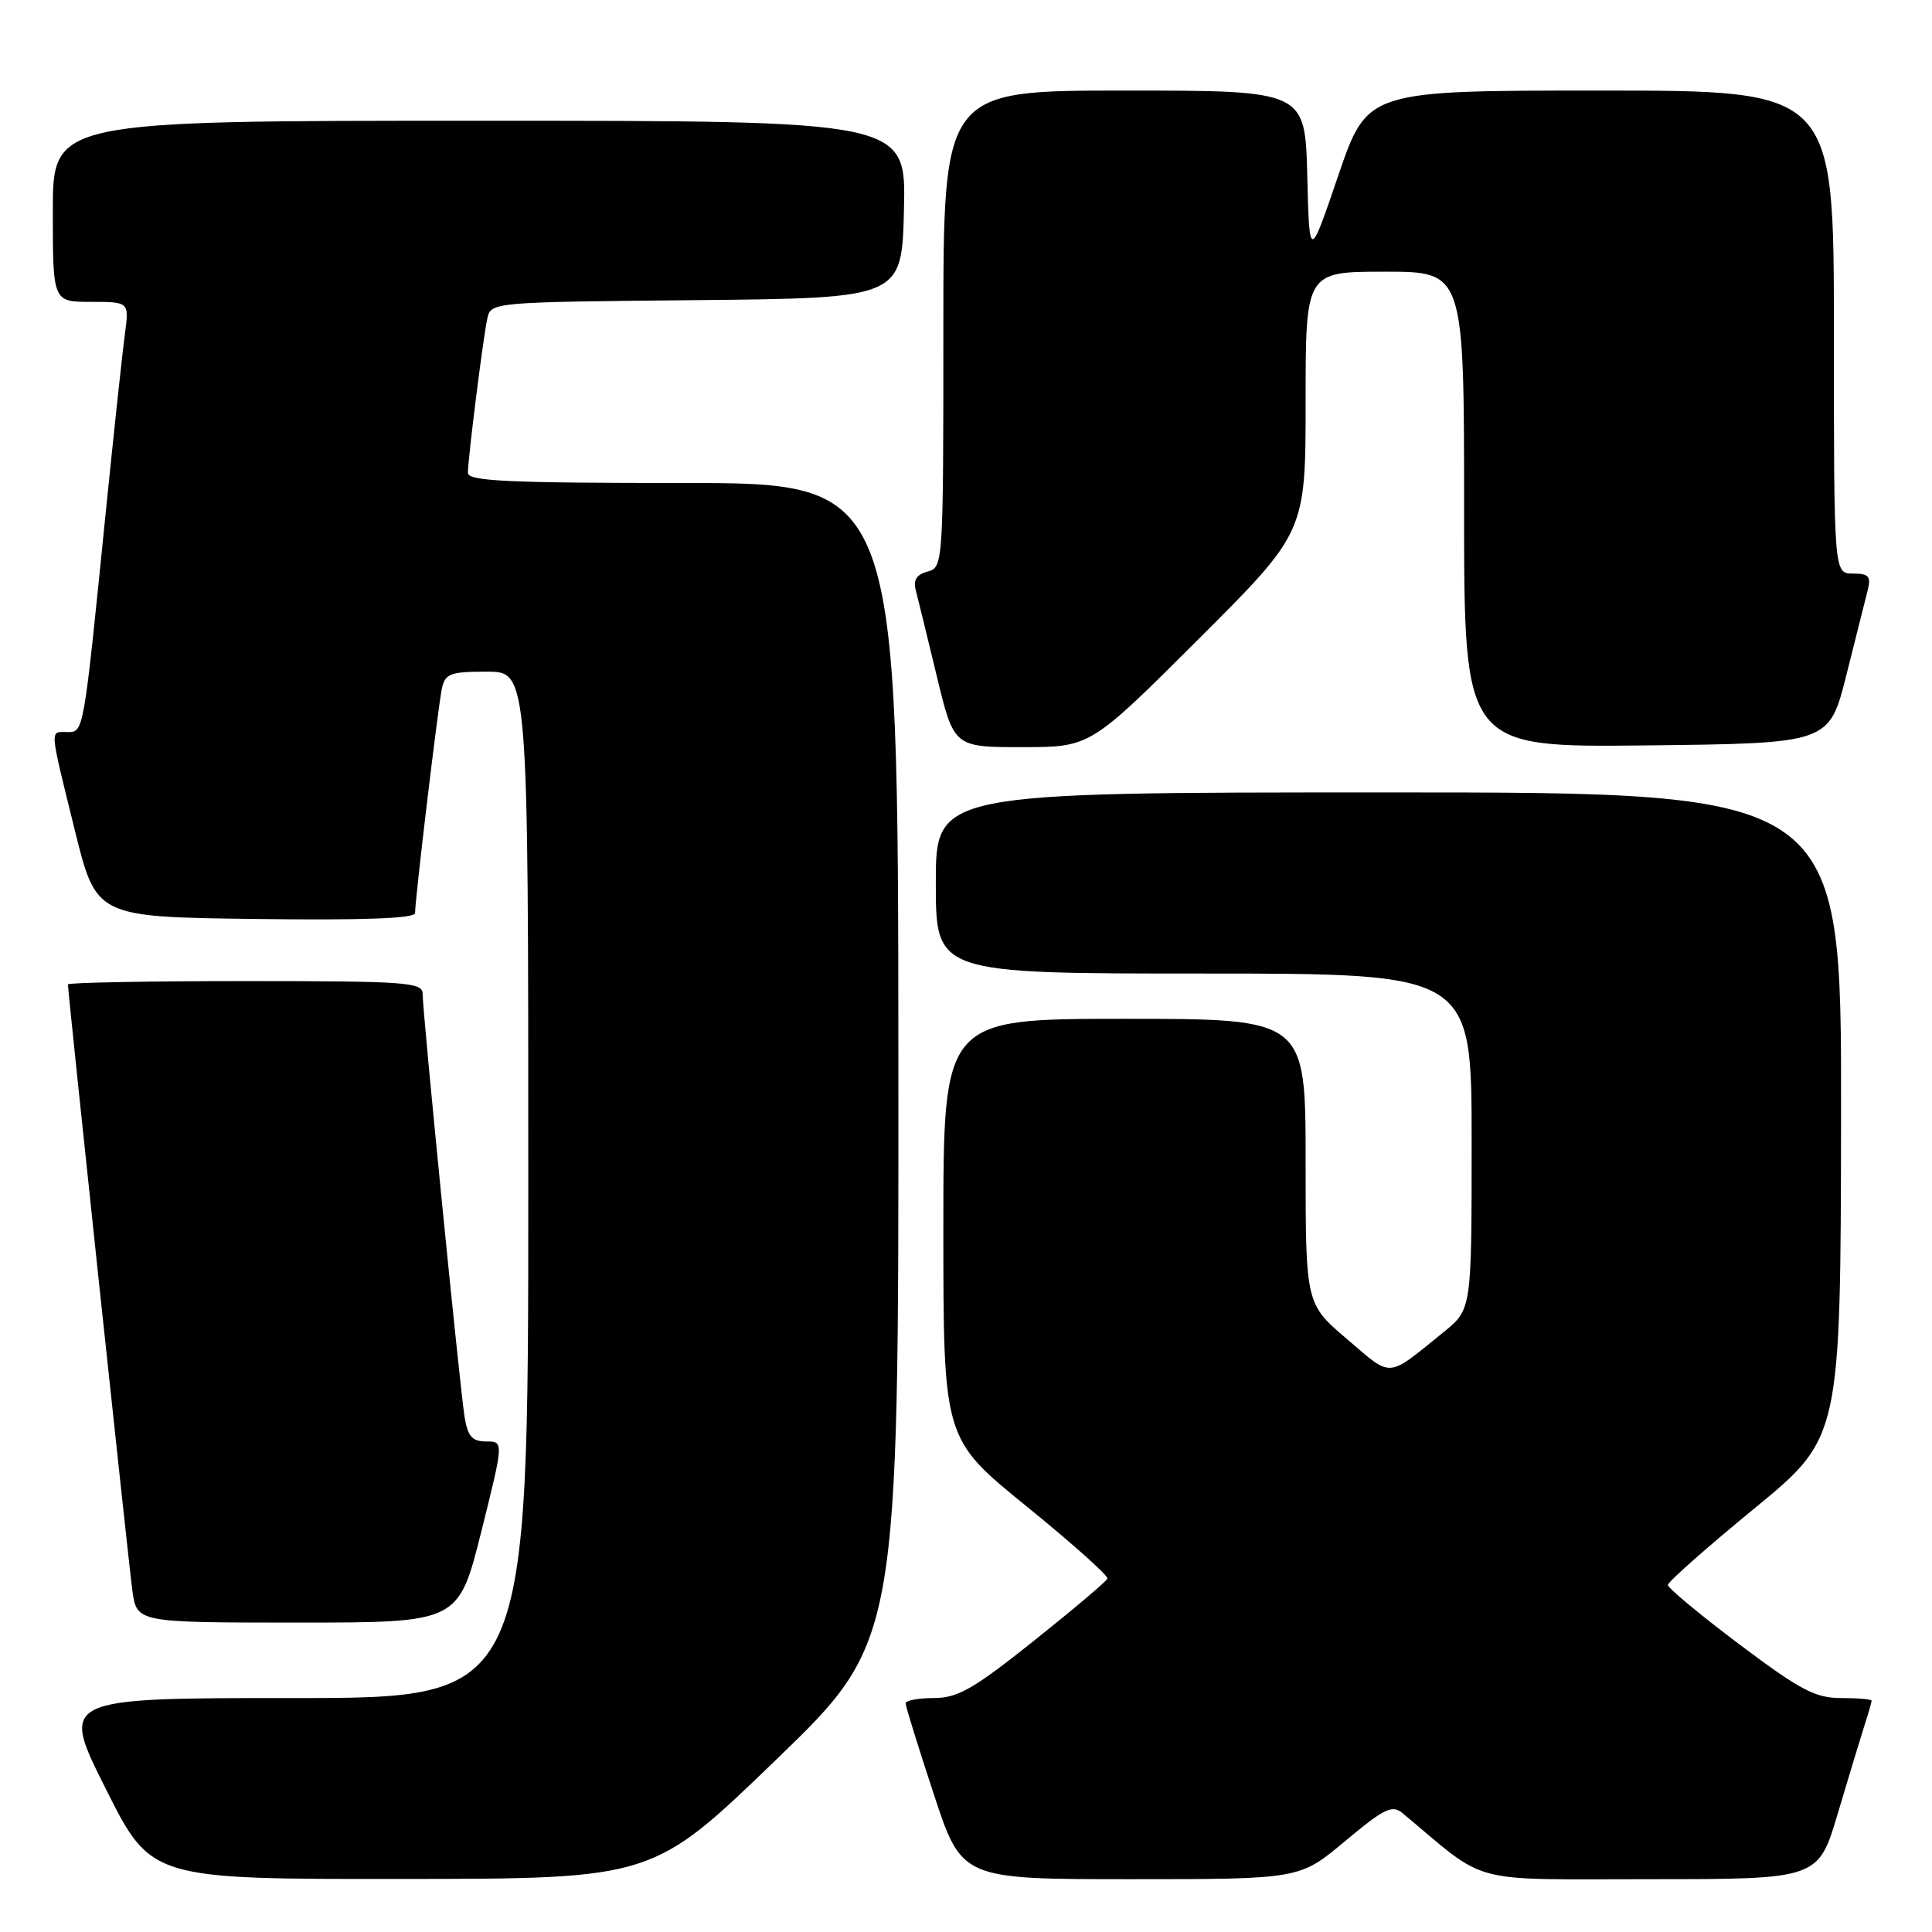 <?xml version="1.0" encoding="UTF-8" standalone="no"?>
<!DOCTYPE svg PUBLIC "-//W3C//DTD SVG 1.1//EN" "http://www.w3.org/Graphics/SVG/1.1/DTD/svg11.dtd" >
<svg xmlns="http://www.w3.org/2000/svg" xmlns:xlink="http://www.w3.org/1999/xlink" version="1.1" viewBox="0 0 256 256">
 <g >
 <path fill="currentColor"
d=" M 102.79 233.22 C 119.08 217.50 119.08 217.50 119.04 140.75 C 119.00 64.00 119.00 64.00 90.50 64.00 C 67.34 64.00 62.00 63.75 62.00 62.66 C 62.00 60.81 63.98 45.00 64.56 42.27 C 65.03 40.03 65.03 40.03 92.27 39.77 C 119.50 39.50 119.50 39.50 119.78 27.75 C 120.06 16.00 120.06 16.00 63.53 16.00 C 7.00 16.00 7.00 16.00 7.00 28.00 C 7.00 40.00 7.00 40.00 12.06 40.00 C 17.12 40.00 17.12 40.00 16.55 44.25 C 16.23 46.59 15.09 57.27 14.00 68.00 C 11.04 97.40 11.11 97.00 8.91 97.00 C 6.57 97.00 6.50 96.15 9.91 110.00 C 12.75 121.50 12.75 121.50 33.87 121.77 C 48.28 121.95 55.00 121.70 55.00 120.98 C 55.00 119.11 58.05 93.58 58.55 91.25 C 58.98 89.25 59.65 89.00 64.52 89.00 C 70.00 89.00 70.00 89.00 70.00 157.00 C 70.00 225.00 70.00 225.00 38.99 225.00 C 7.98 225.00 7.98 225.00 14.00 237.00 C 20.02 249.00 20.02 249.00 53.26 248.97 C 86.50 248.95 86.50 248.95 102.79 233.22 Z  M 178.23 243.96 C 183.48 239.58 184.47 239.10 185.88 240.28 C 197.35 249.86 194.12 249.00 218.65 249.00 C 240.94 249.00 240.94 249.00 243.53 240.25 C 244.96 235.44 246.55 230.20 247.06 228.60 C 247.58 227.01 248.00 225.54 248.00 225.35 C 248.00 225.16 246.19 225.00 243.97 225.00 C 240.54 225.00 238.56 223.96 230.47 217.88 C 225.26 213.96 221.00 210.42 221.00 210.02 C 221.00 209.61 226.15 205.06 232.45 199.89 C 243.89 190.50 243.89 190.50 243.95 147.75 C 244.00 105.00 244.00 105.00 184.00 105.00 C 124.00 105.00 124.00 105.00 124.00 117.00 C 124.00 129.00 124.00 129.00 159.50 129.00 C 195.00 129.00 195.00 129.00 195.00 151.25 C 195.00 173.50 195.00 173.50 191.30 176.50 C 183.66 182.69 184.55 182.62 178.49 177.44 C 173.00 172.76 173.00 172.76 173.00 153.88 C 173.00 135.00 173.00 135.00 149.00 135.00 C 125.00 135.00 125.00 135.00 125.00 162.82 C 125.00 190.65 125.00 190.65 135.99 199.57 C 142.04 204.48 146.88 208.80 146.74 209.17 C 146.61 209.54 142.22 213.25 137.00 217.41 C 128.98 223.81 126.91 224.99 123.75 225.00 C 121.69 225.00 120.00 225.32 120.00 225.70 C 120.00 226.09 121.67 231.49 123.72 237.70 C 127.43 249.00 127.43 249.00 149.82 249.00 C 172.21 249.00 172.21 249.00 178.23 243.96 Z  M 63.76 203.00 C 66.76 191.00 66.76 191.00 64.43 191.00 C 62.57 191.00 61.98 190.34 61.56 187.75 C 60.94 183.93 56.00 134.15 56.00 131.69 C 56.00 130.15 53.88 130.00 32.50 130.00 C 19.57 130.00 9.00 130.20 9.00 130.44 C 9.00 131.53 17.02 206.97 17.54 210.75 C 18.12 215.00 18.12 215.00 39.44 215.00 C 60.75 215.00 60.75 215.00 63.76 203.00 Z  M 158.74 84.76 C 173.00 70.53 173.00 70.53 173.00 53.26 C 173.00 36.00 173.00 36.00 183.50 36.00 C 194.00 36.00 194.00 36.00 194.00 67.52 C 194.00 99.04 194.00 99.04 218.19 98.77 C 242.37 98.50 242.37 98.50 244.64 89.50 C 245.88 84.55 247.16 79.49 247.47 78.25 C 247.95 76.36 247.63 76.00 245.52 76.00 C 243.00 76.00 243.00 76.00 243.00 44.00 C 243.00 12.00 243.00 12.00 212.08 12.00 C 181.17 12.00 181.17 12.00 177.33 23.25 C 173.50 34.50 173.50 34.50 173.22 23.25 C 172.93 12.00 172.93 12.00 148.97 12.00 C 125.00 12.00 125.00 12.00 125.00 43.59 C 125.00 74.75 124.97 75.19 122.92 75.73 C 121.48 76.11 120.99 76.85 121.33 78.15 C 121.60 79.18 122.85 84.29 124.11 89.51 C 126.39 99.00 126.39 99.00 135.43 99.00 C 144.47 99.00 144.47 99.00 158.74 84.76 Z "/>
</g>
</svg>